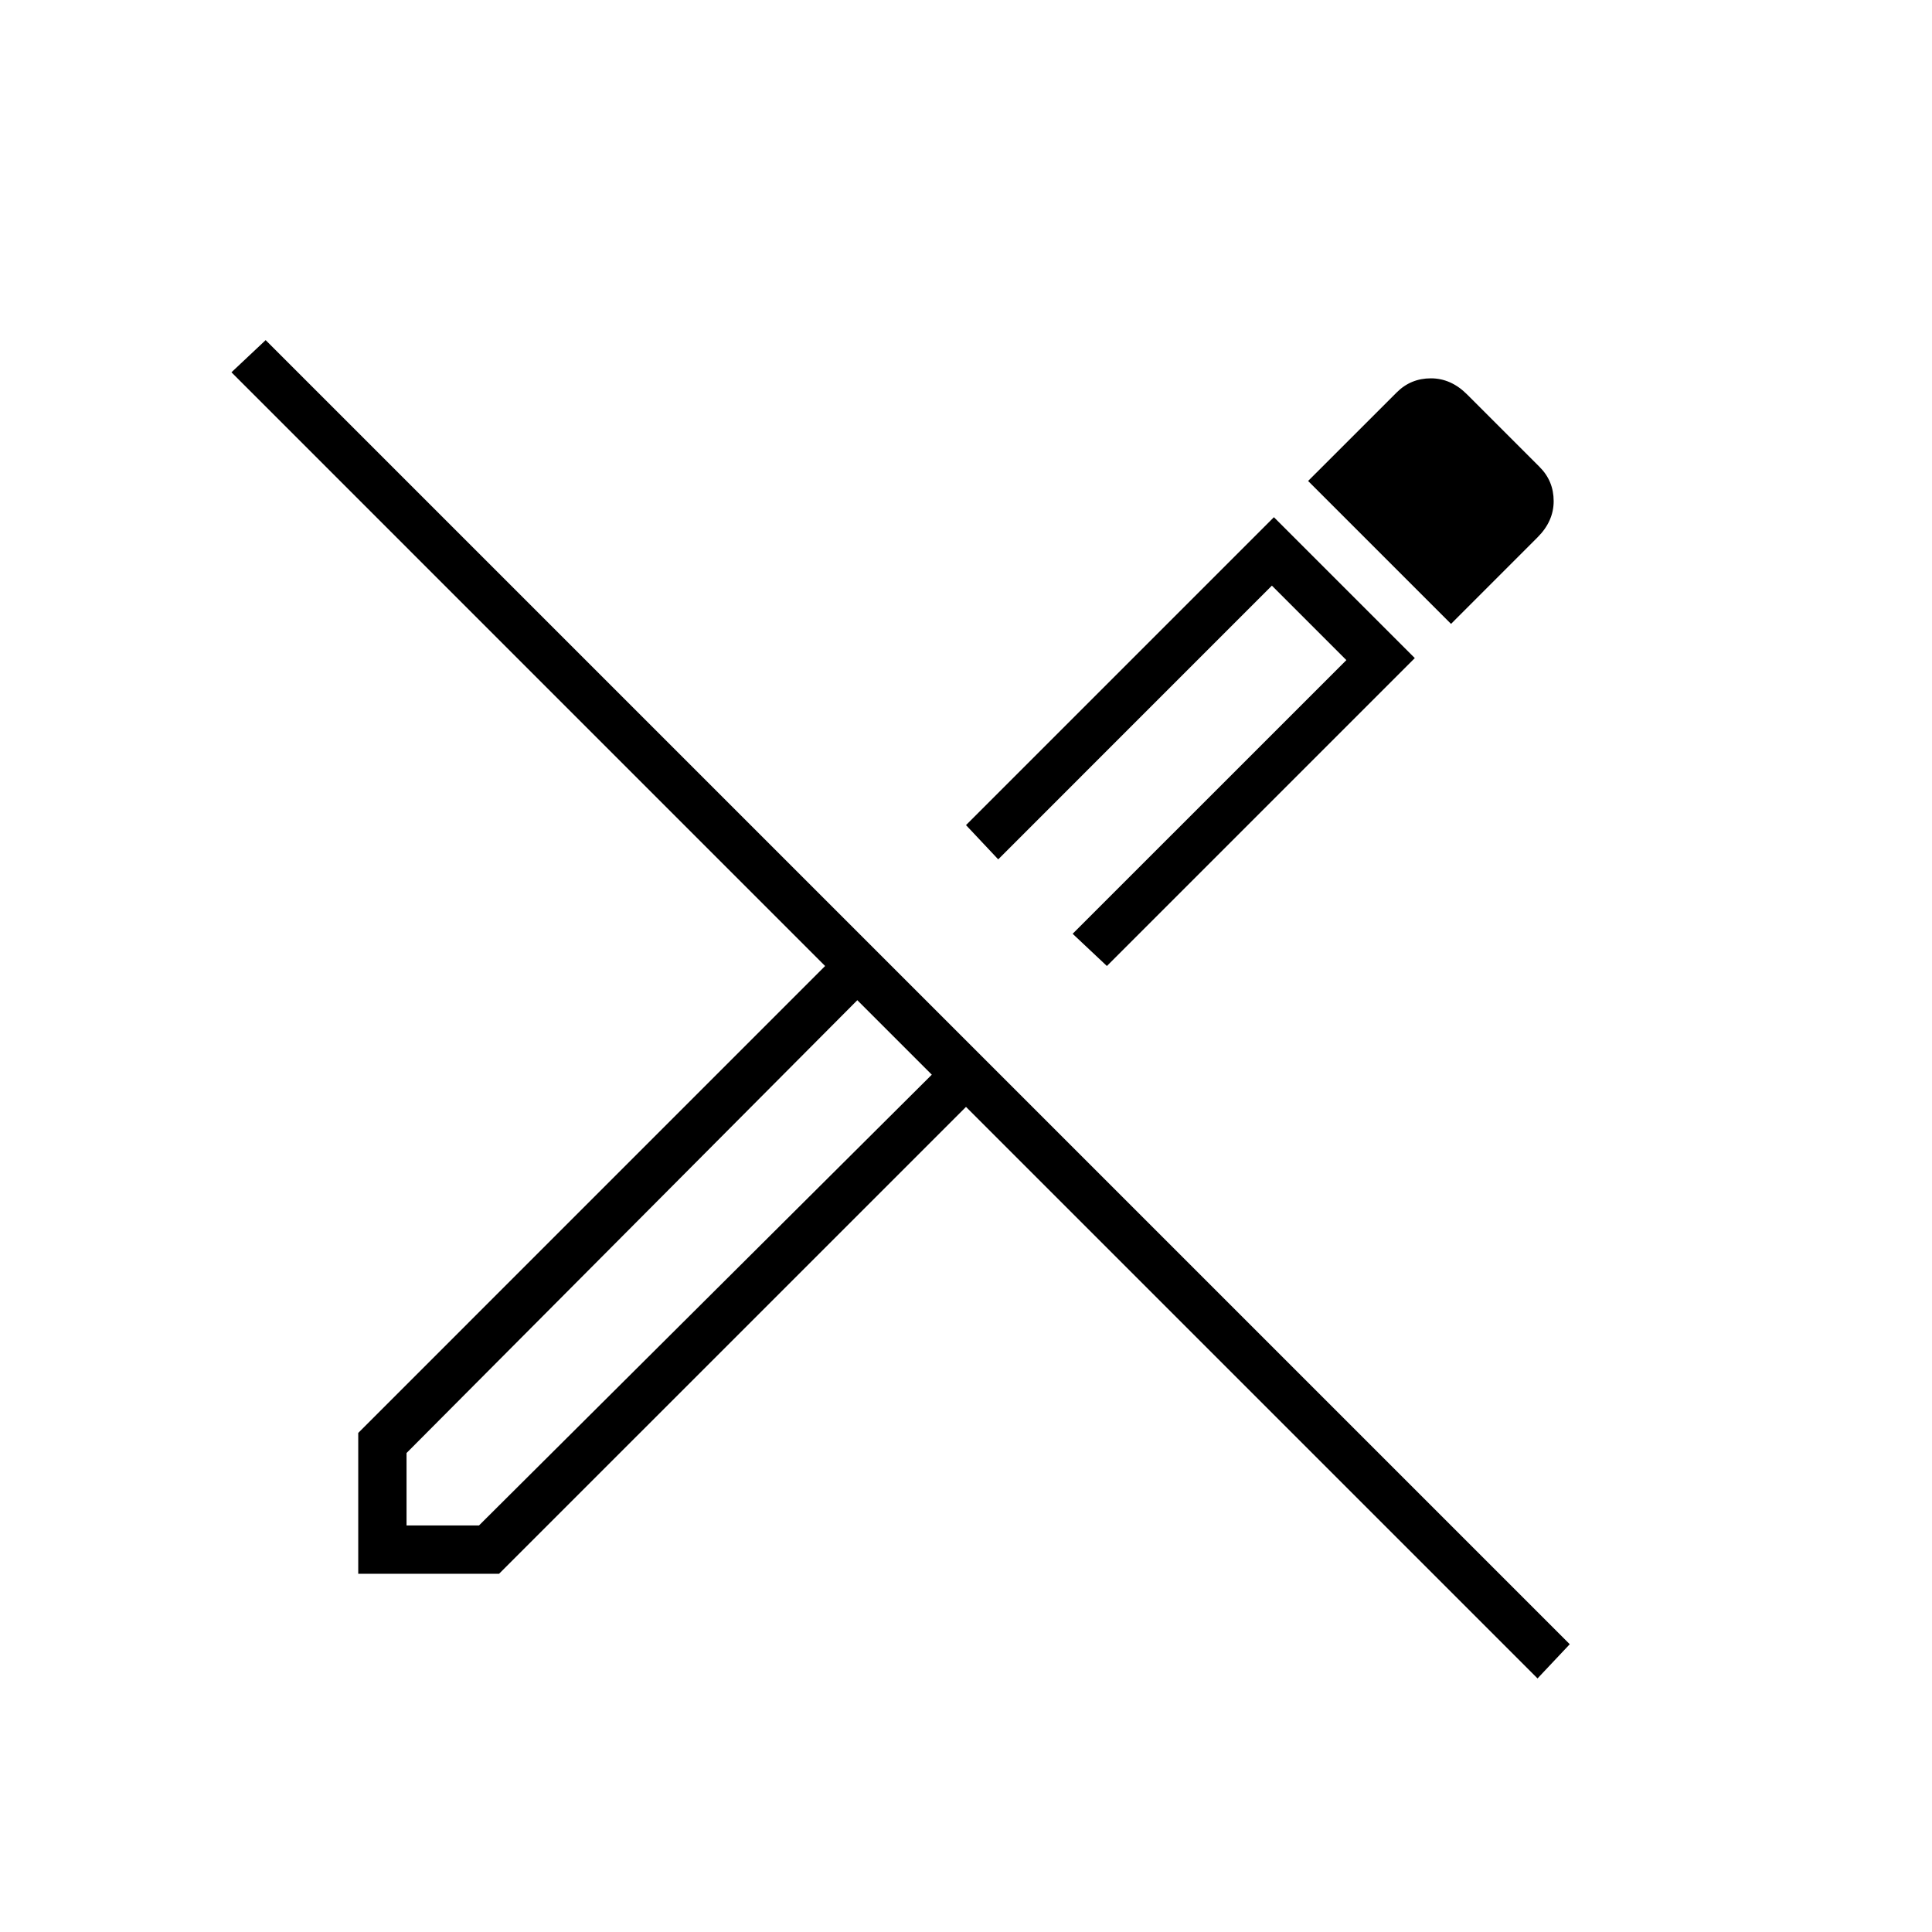 <svg xmlns="http://www.w3.org/2000/svg" height="40" width="40"><path d="M31.833 34.75 20 22.917l-9.667 9.666H7.417v-2.916L17.083 20 4.792 7.708l.708-.666 27 27Zm-13.25-13.333-.833-.709.833.709.709.833ZM22.917 20l-.709-.667 5.667-5.666-1.542-1.542-5.666 5.667-.667-.709 6.375-6.375 2.917 2.917Zm7.125-7.083-2.959-2.959 1.834-1.833q.291-.292.708-.292t.75.334l1.5 1.5q.292.291.292.708t-.334.75ZM21.5 18.5ZM8.417 31.583h1.5l9.375-9.333-1.542-1.542-9.333 9.375Z"/></svg>
